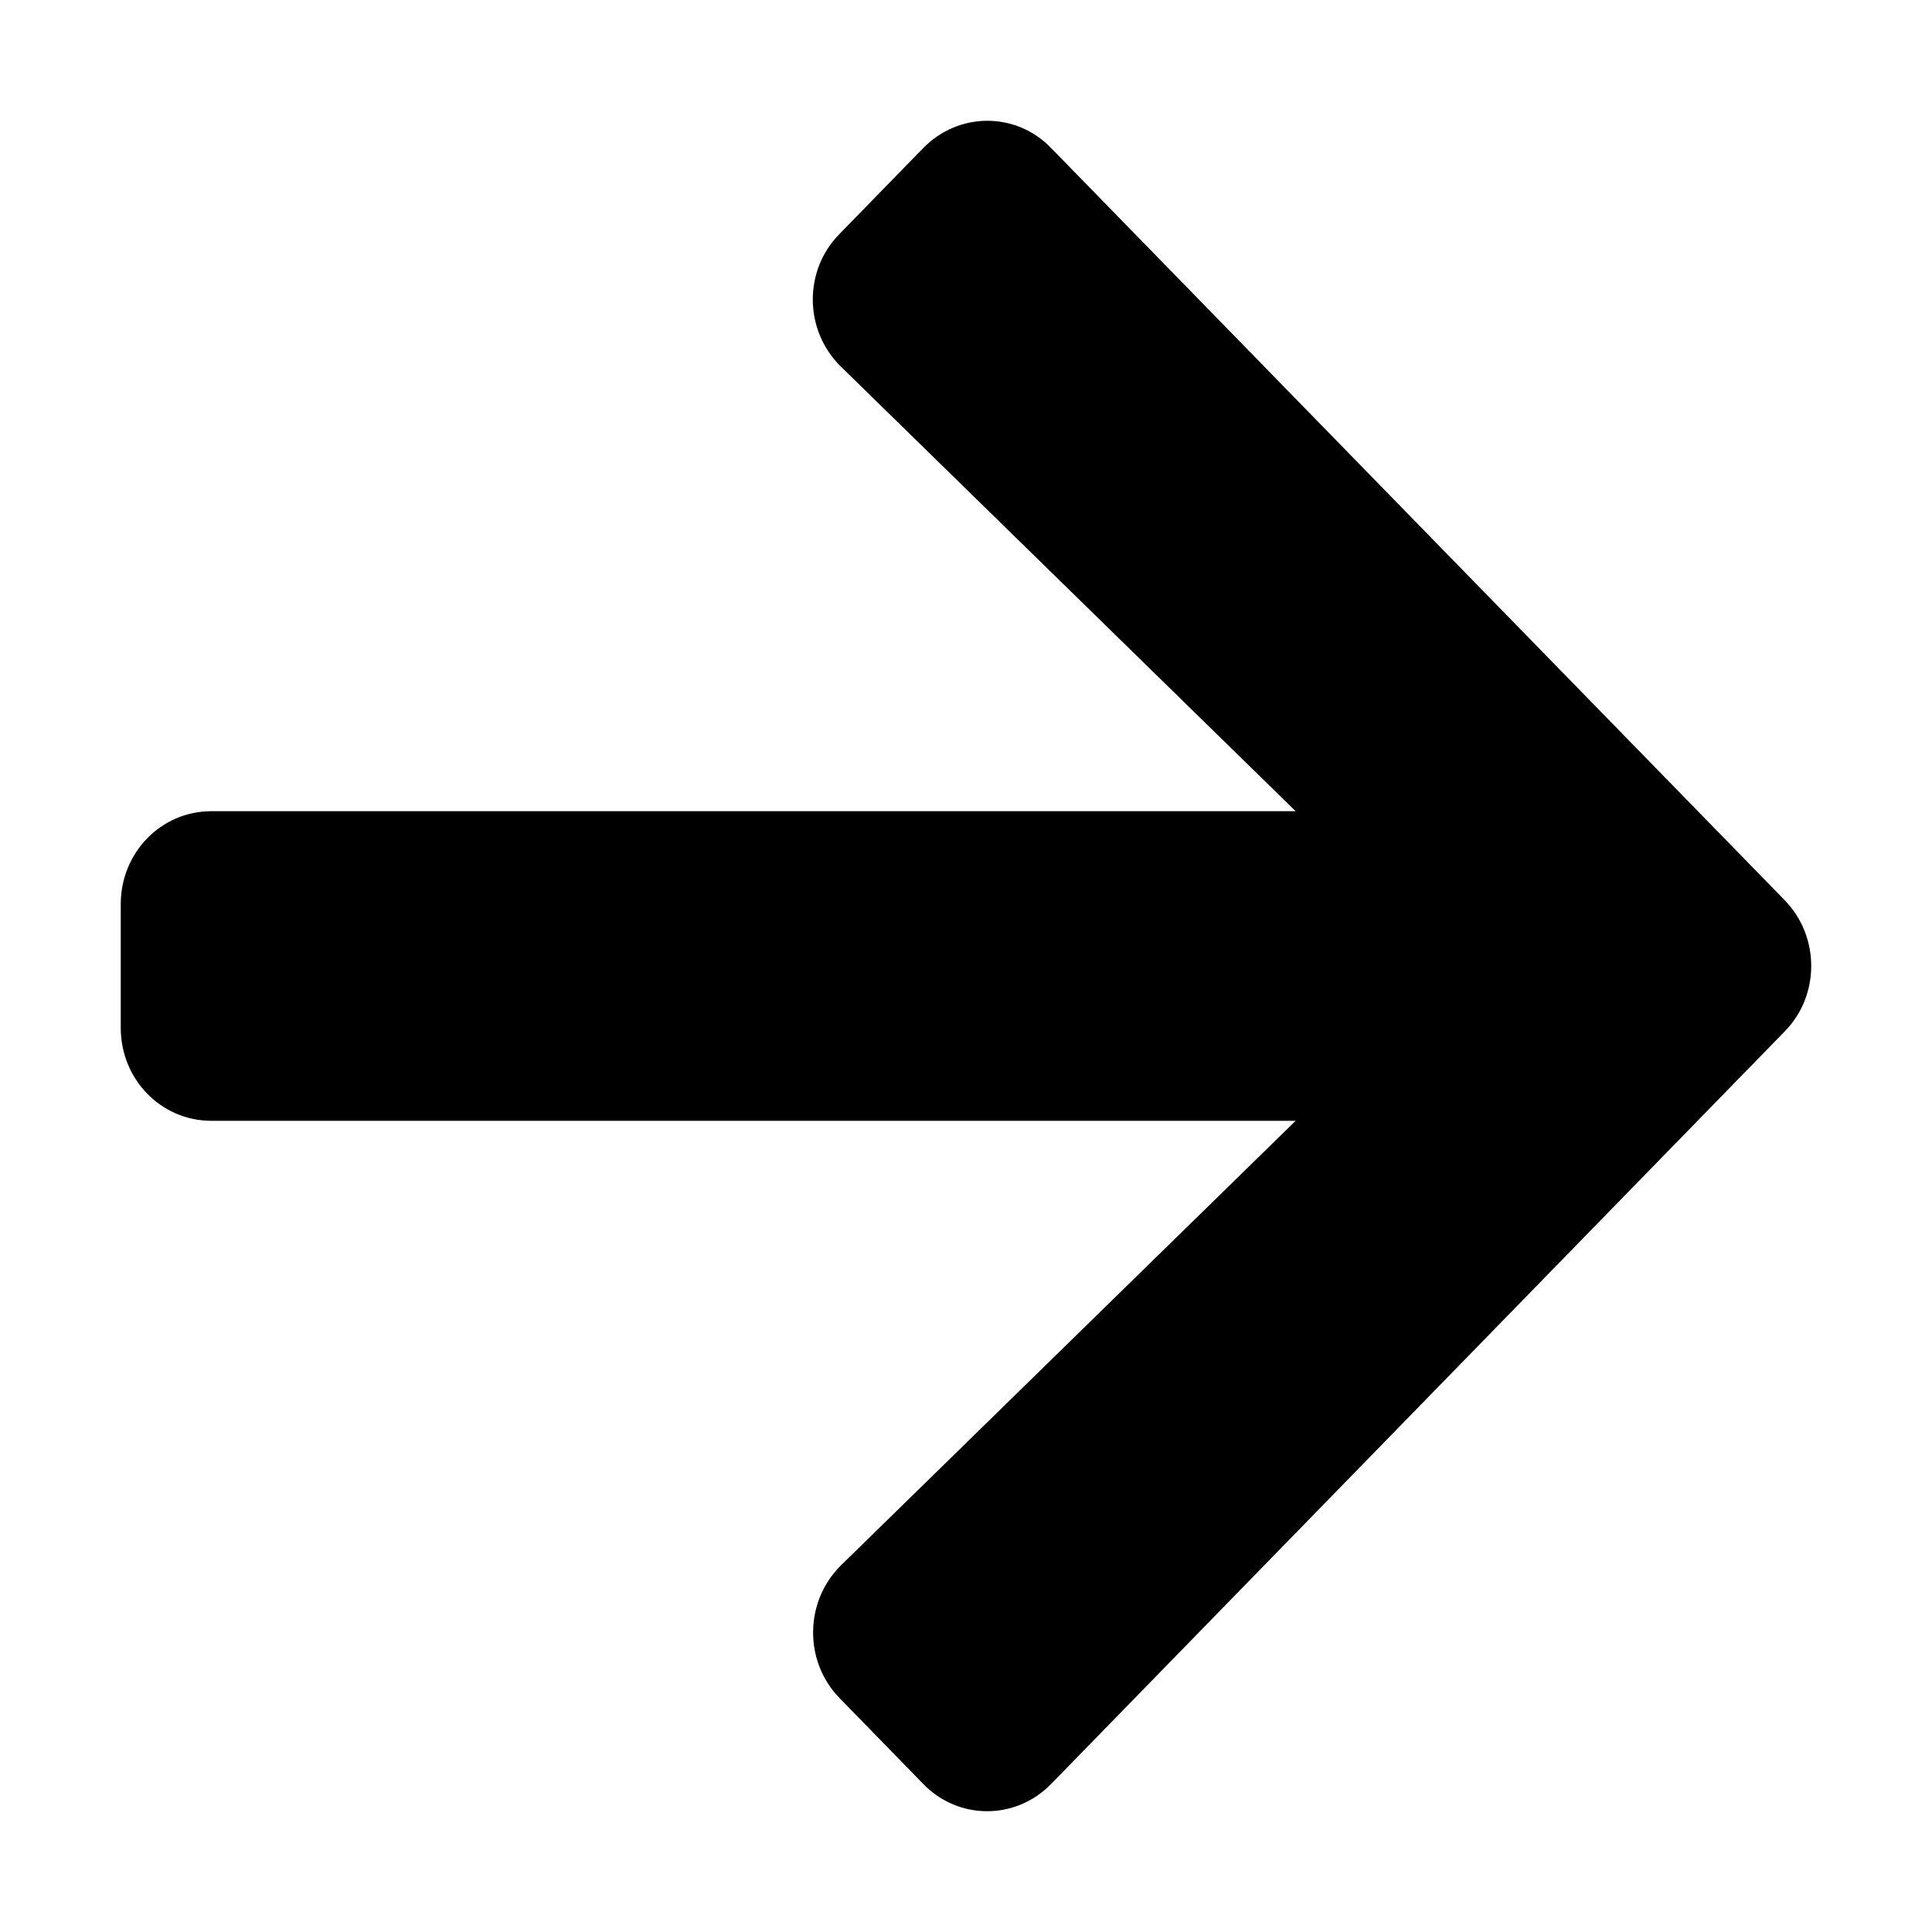 <svg xmlns="http://www.w3.org/2000/svg" xmlns:xlink="http://www.w3.org/1999/xlink" width="16" height="16" version="1.1" viewBox="0 0 16 16"><g id="Glyphs-/-Arrow-/-Right" fill="none" fill-rule="evenodd" stroke="none" stroke-width="1"><path id="Path" fill="#000" fill-rule="nonzero" d="M6.952,1.938 L7.646,1.226 C7.94,0.925 8.415,0.925 8.705,1.226 L14.78,7.455 C15.073,7.756 15.073,8.244 14.78,8.542 L8.705,14.774 C8.412,15.075 7.937,15.075 7.646,14.774 L6.952,14.062 C6.656,13.758 6.662,13.261 6.965,12.963 L10.73,9.282 L1.75,9.282 C1.334,9.282 1,8.939 1,8.513 L1,7.487 C1,7.061 1.334,6.718 1.75,6.718 L10.73,6.718 L6.965,3.037 C6.659,2.739 6.652,2.242 6.952,1.938 Z"/></g></svg>